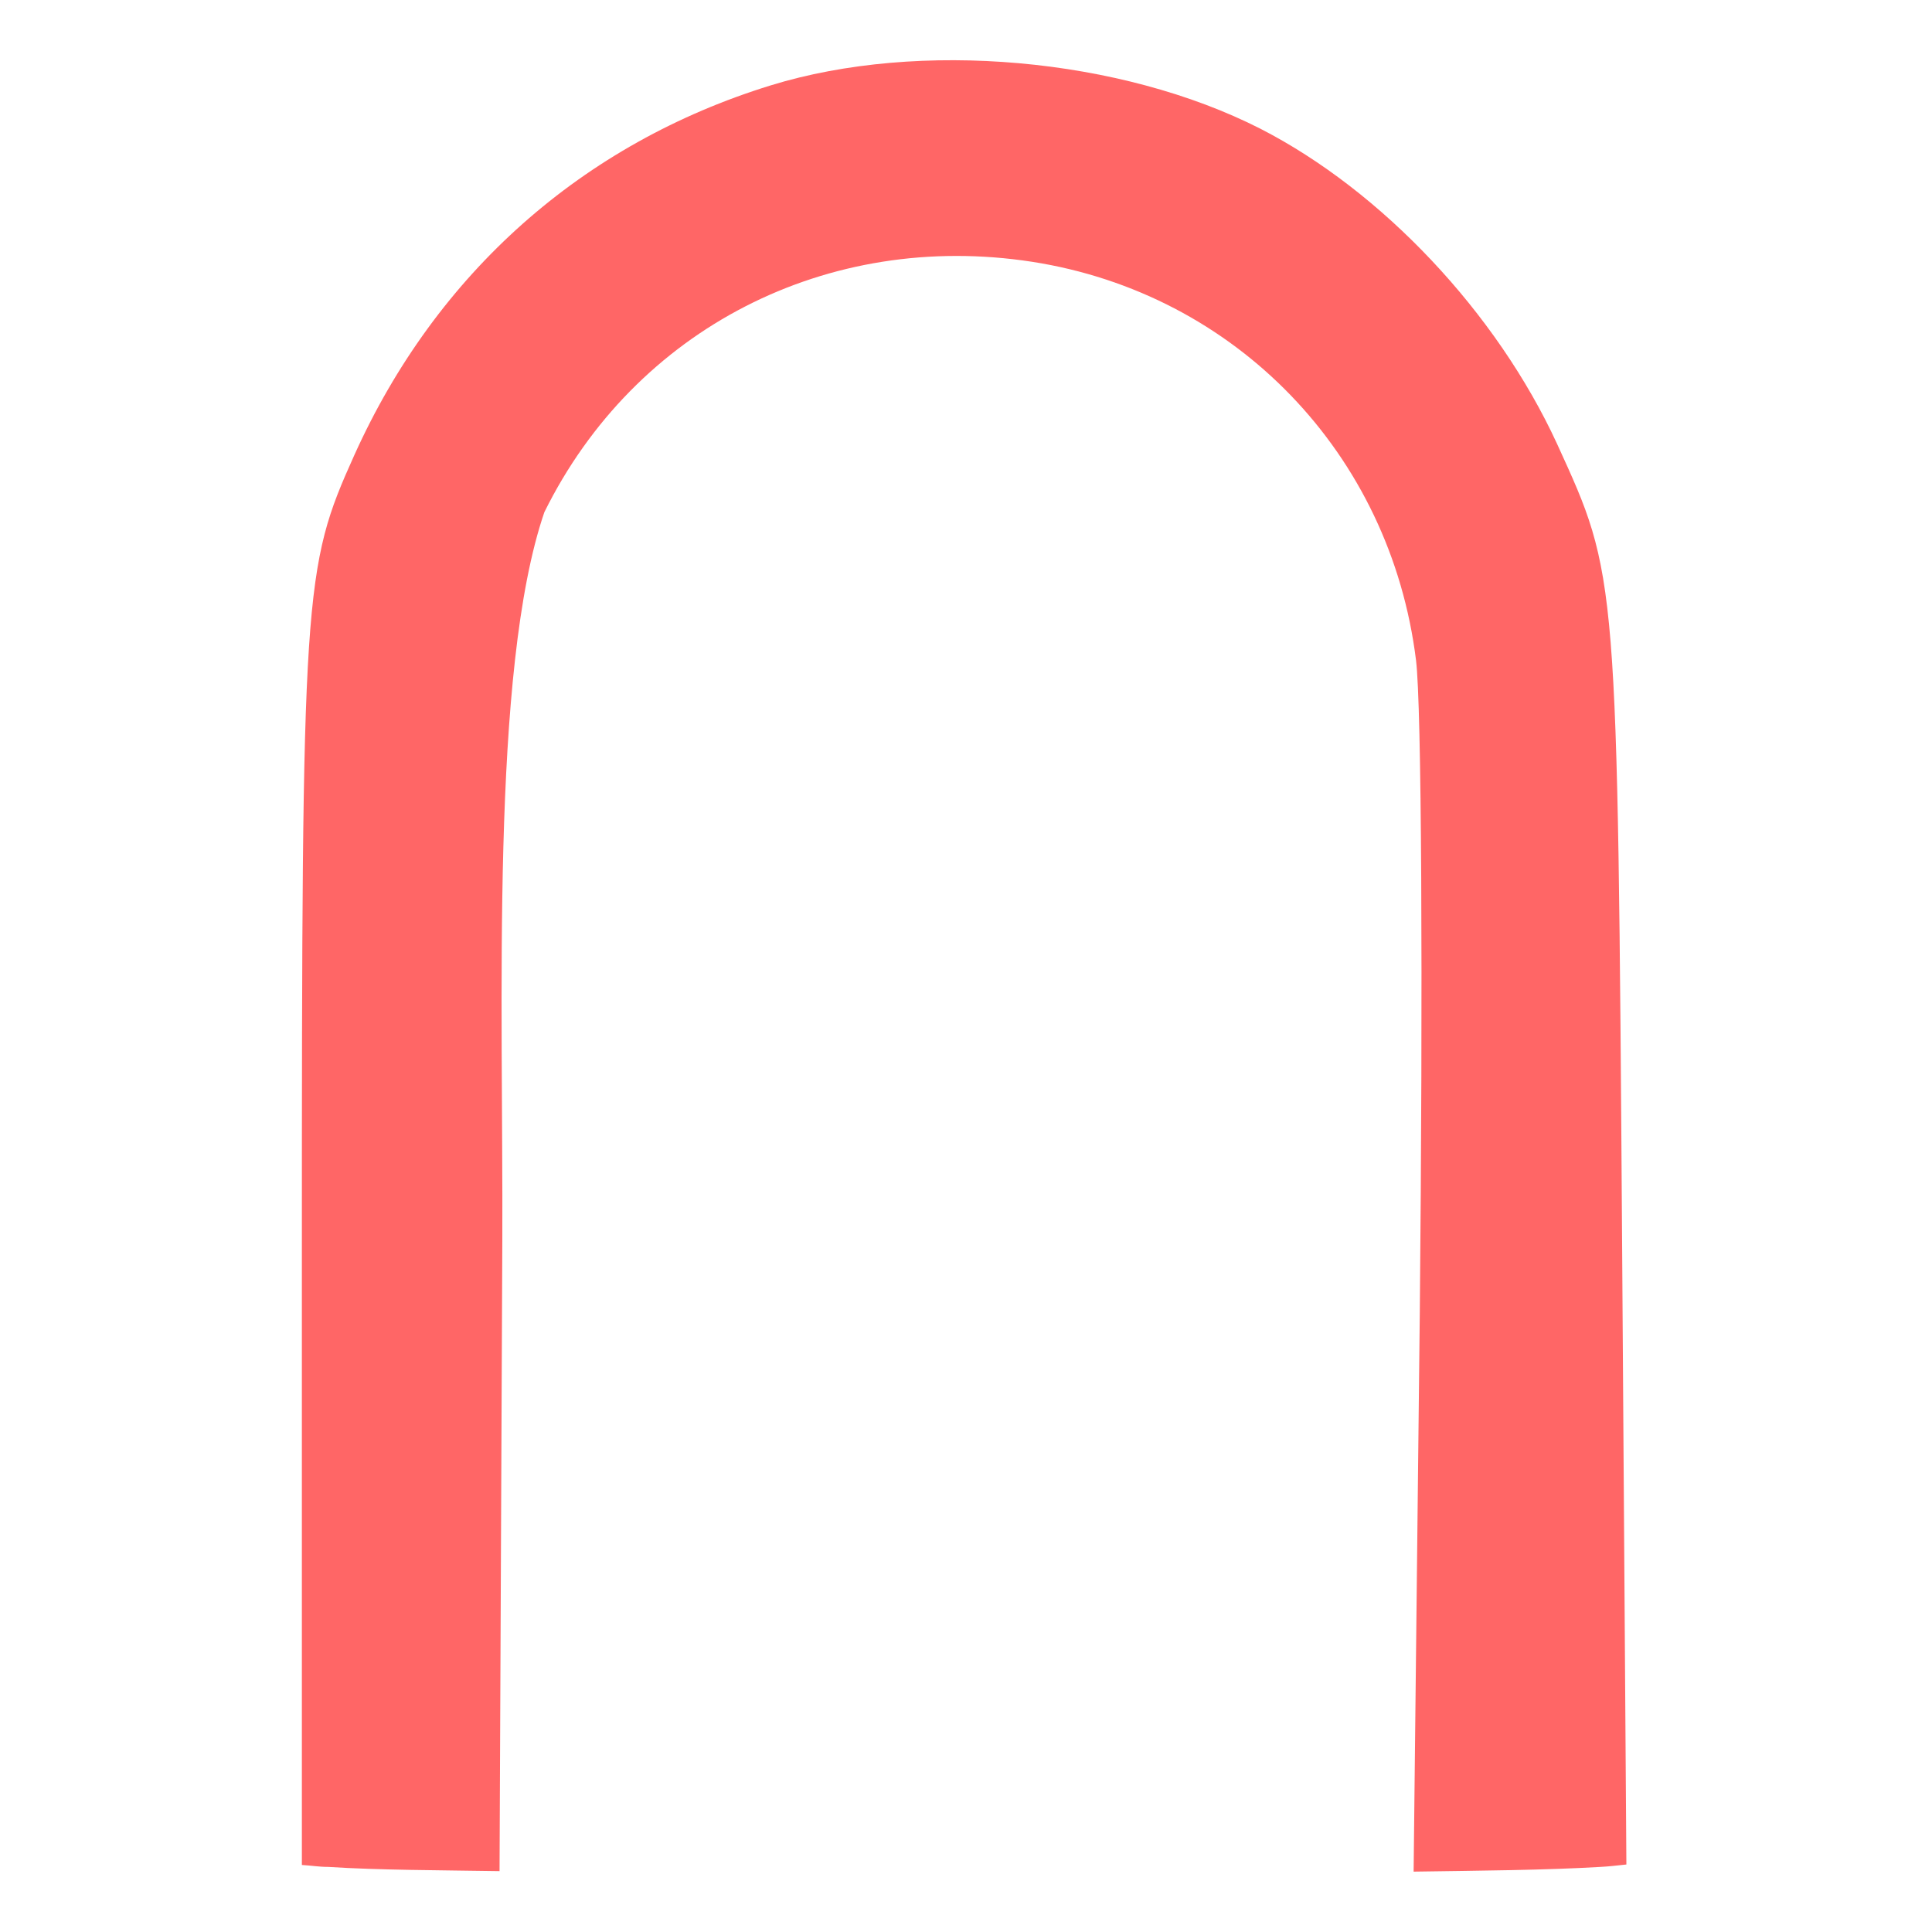 
<svg xmlns="http://www.w3.org/2000/svg" xmlns:xlink="http://www.w3.org/1999/xlink" width="16px" height="16px" viewBox="0 0 16 16" version="1.1">
<g id="surface1">
<path style=" stroke:none;fill-rule:nonzero;fill:#ff6666;fill-opacity:1;" d="M 2.5 15.445 C 2.574 15.449 2.641 15.461 2.719 15.461 C 3.137 15.488 3.645 15.488 4.137 15.496 L 4.16 10.273 C 4.168 8.312 4.059 5.555 4.508 4.242 C 5.258 2.723 6.852 1.906 8.547 2.168 C 10.234 2.43 11.516 3.758 11.727 5.469 C 11.773 5.844 11.785 8.102 11.758 10.883 L 11.707 15.5 C 12.25 15.492 12.793 15.488 13.254 15.461 C 13.328 15.457 13.395 15.449 13.469 15.441 L 13.434 10.352 C 13.395 4.73 13.398 4.777 12.895 3.676 C 12.395 2.59 11.445 1.582 10.438 1.066 C 9.281 0.477 7.613 0.328 6.383 0.707 C 4.824 1.188 3.613 2.262 2.934 3.77 C 2.512 4.707 2.5 4.871 2.5 10.383 Z M 2.5 15.445 "/>
</g>
</svg>
